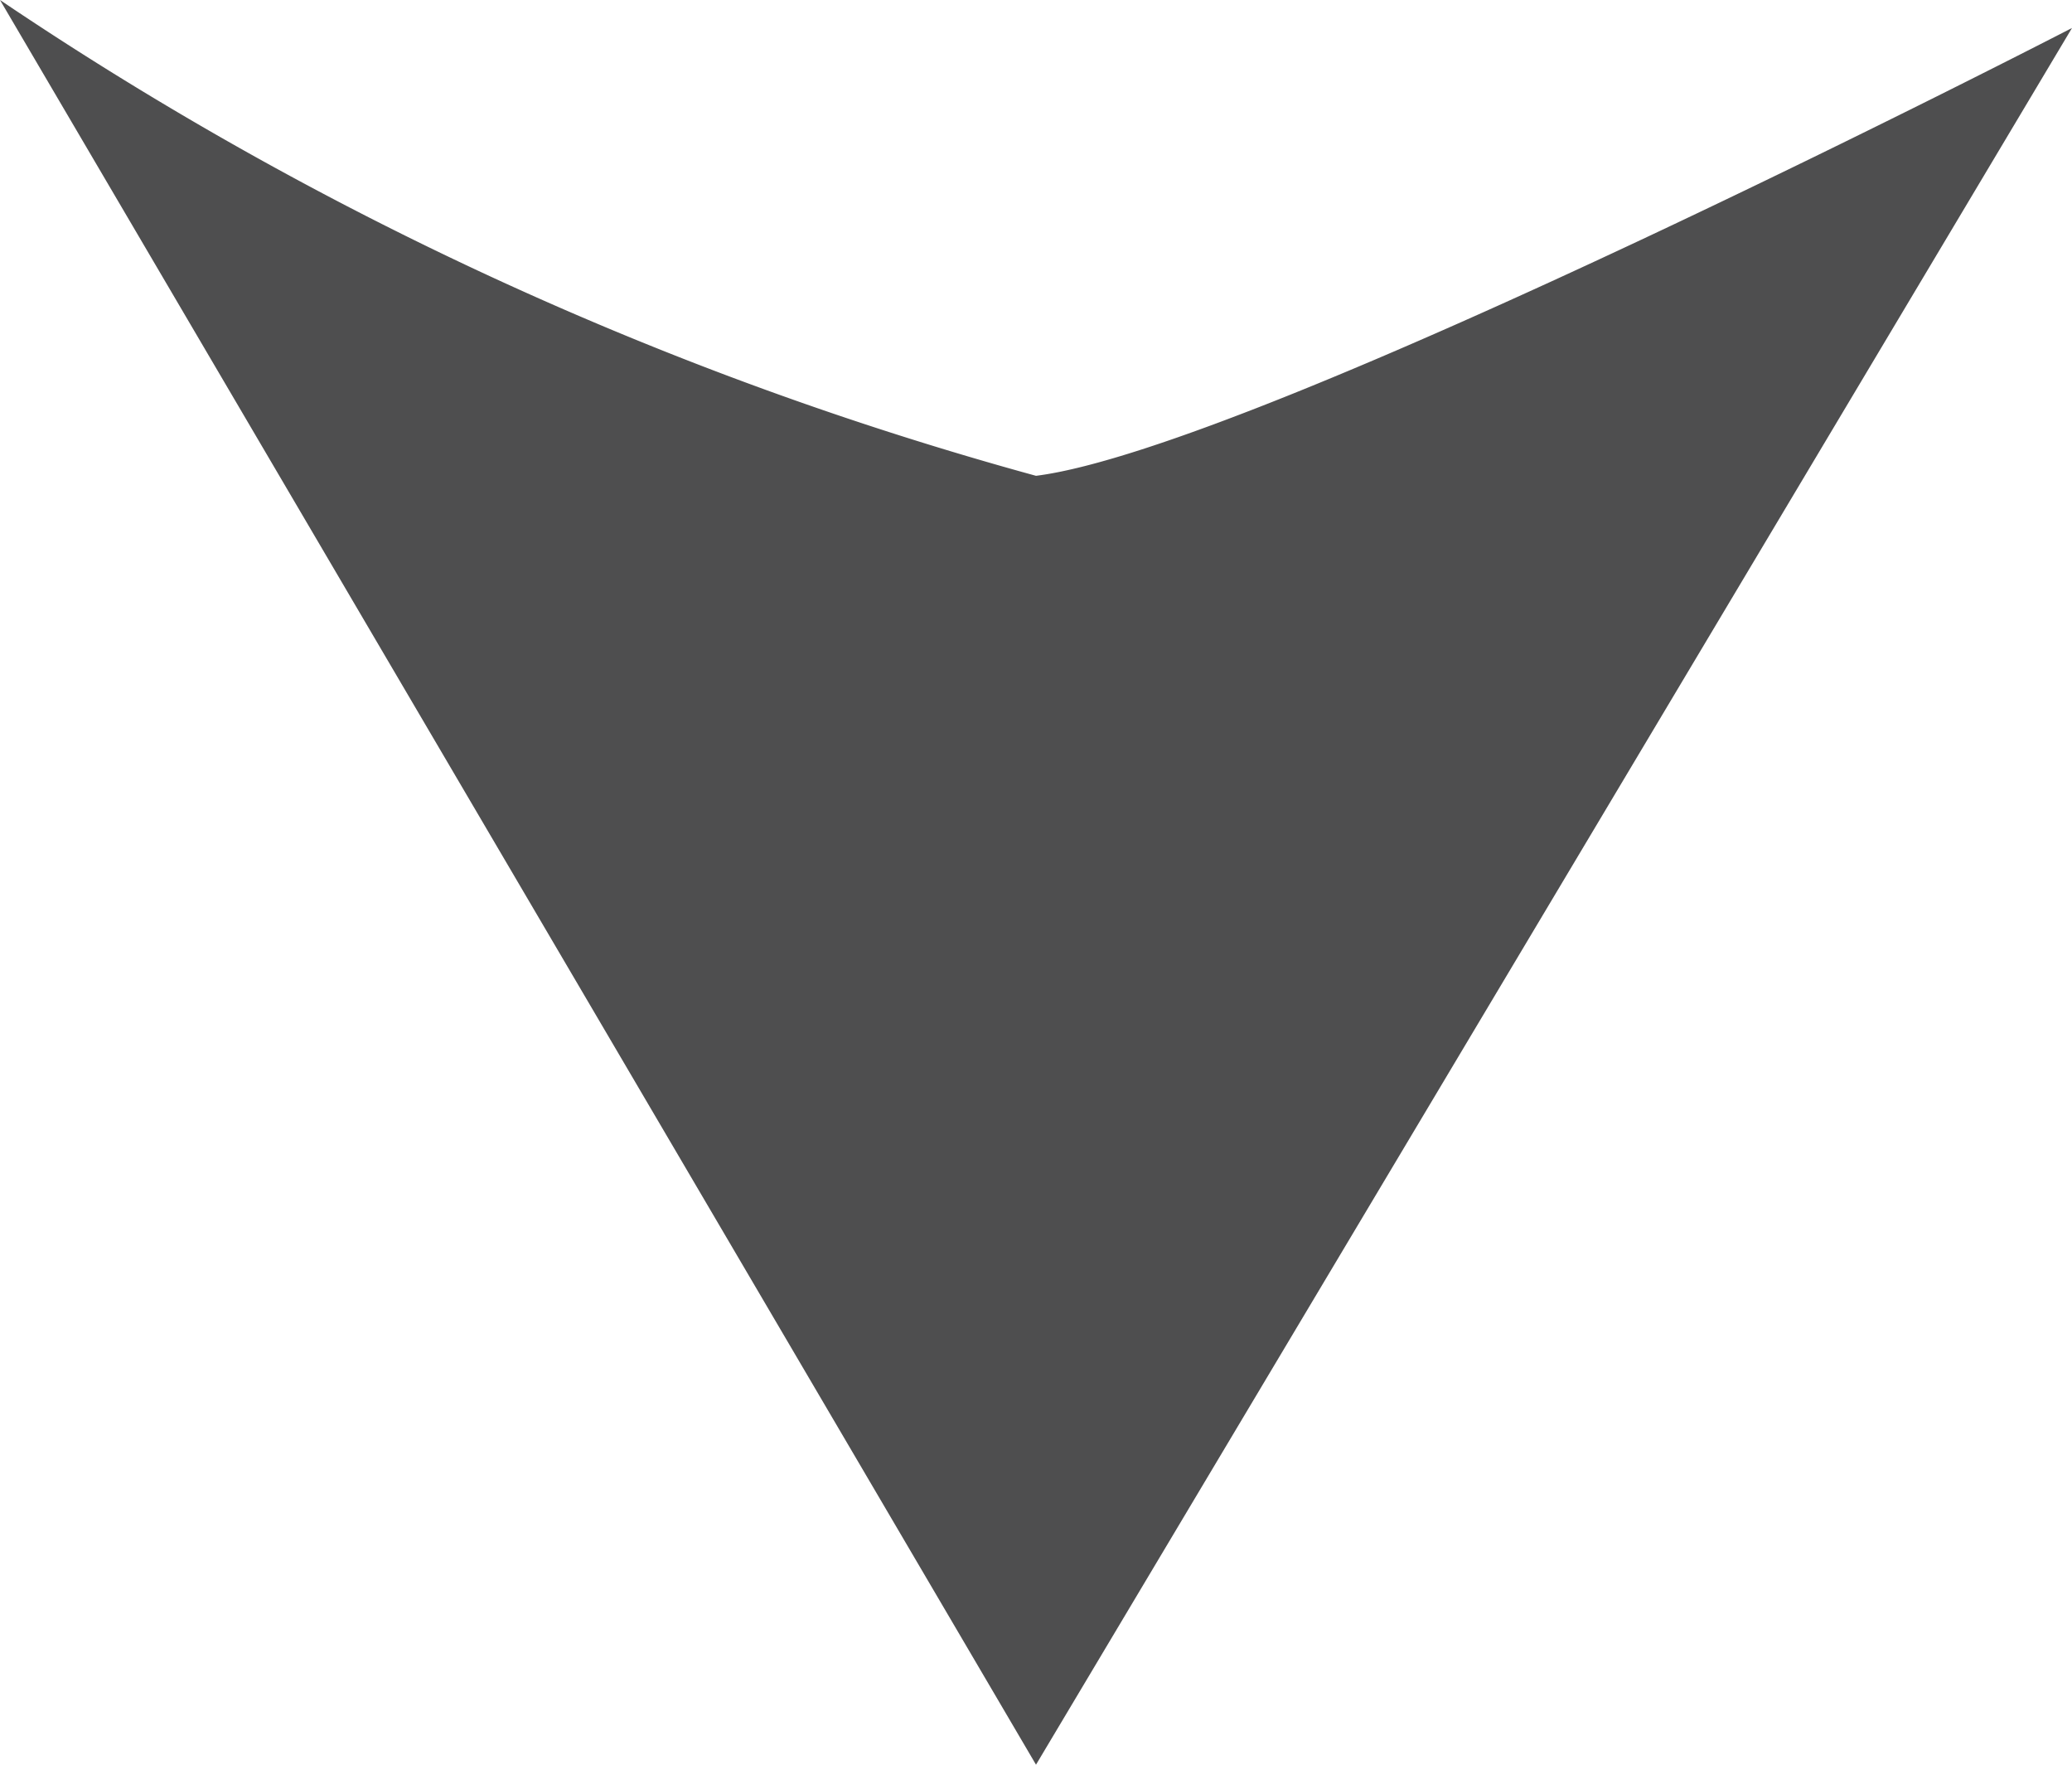 <svg xmlns="http://www.w3.org/2000/svg" viewBox="0 0 29.62 25.22"><defs><style>.cls-1{fill:#4e4e4f;}</style></defs><g id="Capa_2" data-name="Capa 2"><g id="Capa_1-2" data-name="Capa 1"><path class="cls-1" d="M0,0,14.81,25.22,29.62.4S18,6.4,14.81,6.8A50.21,50.21,0,0,1,0,0Z"/></g></g></svg>